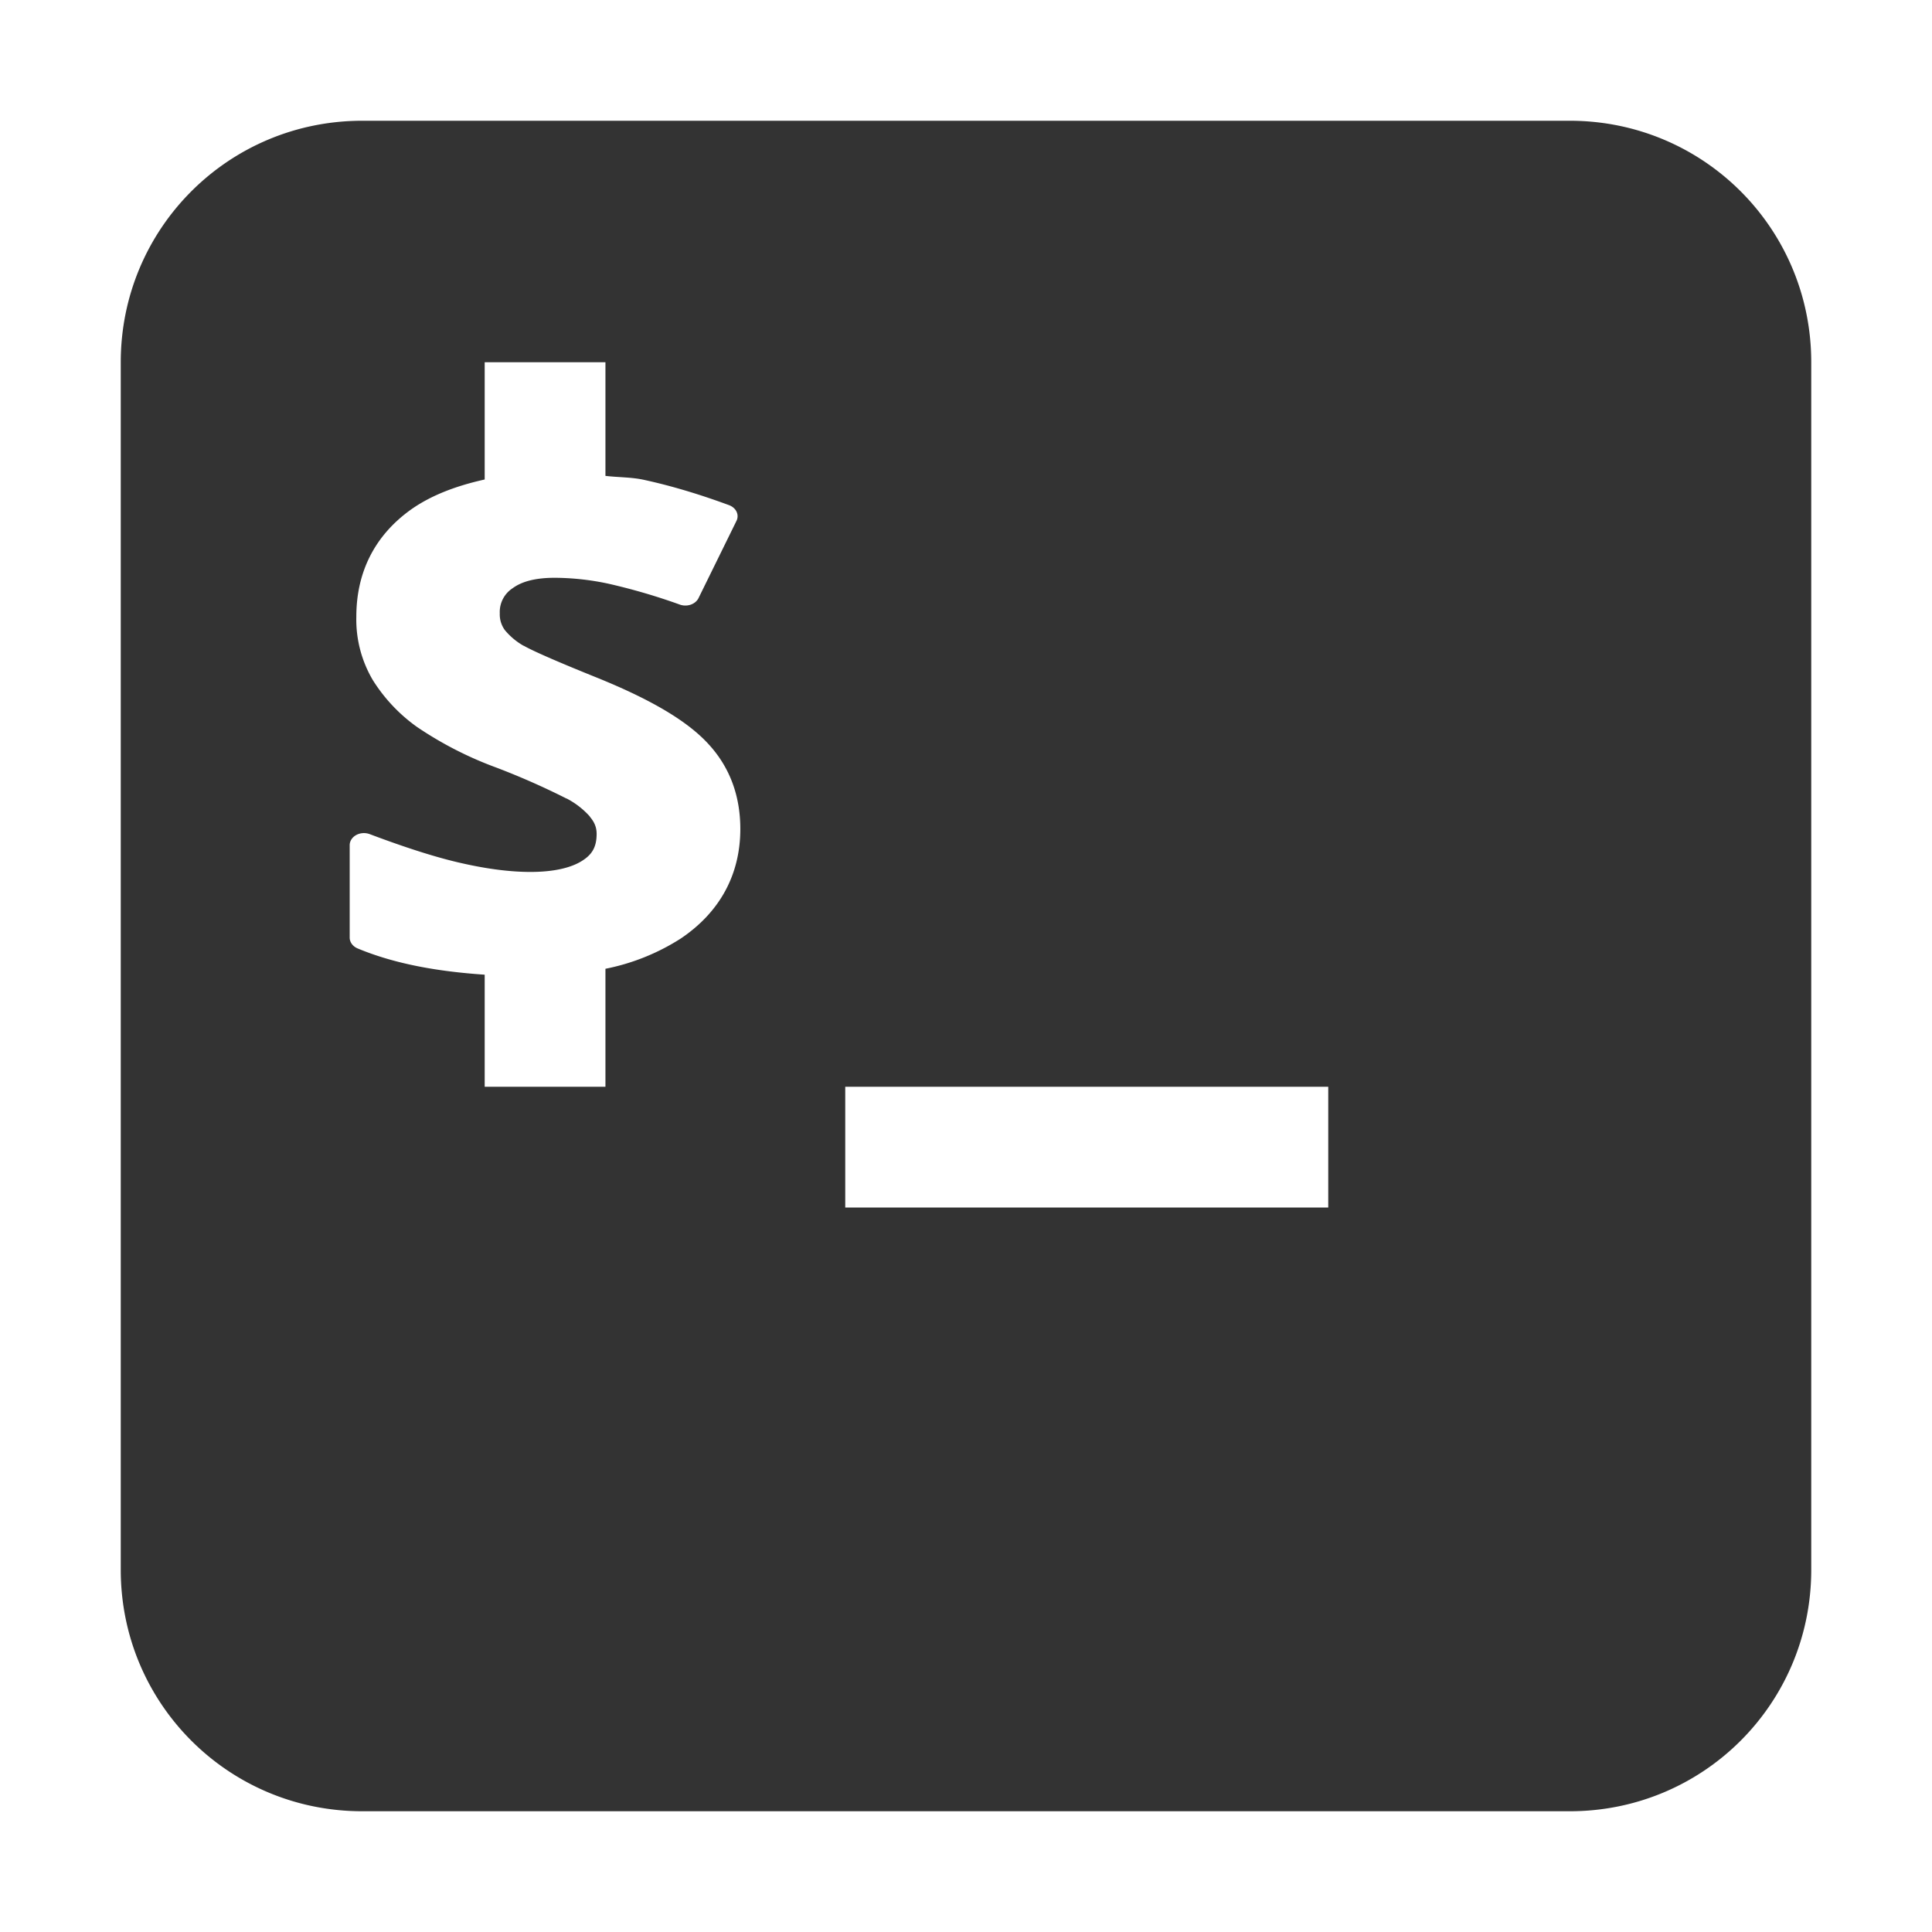 <?xml version="1.0" encoding="UTF-8" standalone="no"?>
<svg
   xmlns:dc="http://purl.org/dc/elements/1.1/"
   xmlns:cc="http://creativecommons.org/ns#"
   xmlns:rdf="http://www.w3.org/1999/02/22-rdf-syntax-ns#"
   xmlns:svg="http://www.w3.org/2000/svg"
   xmlns="http://www.w3.org/2000/svg"
   height="16"
   width="16"
   version="1.1"
   id="svg6">
  <defs
     id="defs10" />
  <g
     color="#000"
     transform="translate(-872 -552)"
     id="g4">
    <path
       id="path2"
       style="marker:none;fill:#333333"
       d="M 3 1 C 1.892 1 1 1.892 1 3 L 1 13 C 1 14.108 1.892 15 3 15 L 13 15 C 14.108 15 15 14.108 15 13 L 15 3 C 15 1.892 14.108 1 13 1 L 3 1 z M 4.014 3 L 5.014 3 L 5.014 3.941 C 5.121 3.954 5.234 3.951 5.338 3.975 C 5.563 4.024 5.798 4.095 6.039 4.184 A 0.118 0.1 0 0 1 6.1 4.312 L 5.785 4.953 A 0.118 0.1 0 0 1 5.633 5.008 A 5.054 5.054 0 0 0 5.039 4.834 A 2.162 2.162 0 0 0 4.594 4.785 C 4.428 4.785 4.318 4.818 4.246 4.871 A 0.235 0.235 0 0 0 4.139 5.08 A 0.22 0.22 0 0 0 4.18 5.217 A 0.562 0.562 0 0 0 4.336 5.348 L 4.338 5.348 C 4.411 5.39 4.618 5.481 4.941 5.611 C 5.381 5.789 5.69 5.967 5.869 6.164 C 6.046 6.357 6.131 6.594 6.131 6.865 C 6.131 7.241 5.963 7.554 5.637 7.773 A 1.807 1.807 0 0 1 5.014 8.023 L 5.014 9 L 4.014 9 L 4.014 8.072 C 3.633 8.046 3.275 7.985 2.963 7.855 A 0.118 0.1 0 0 1 2.896 7.766 L 2.896 6.998 A 0.118 0.1 0 0 1 3.062 6.908 C 3.37 7.024 3.626 7.105 3.83 7.15 C 4.038 7.197 4.227 7.221 4.393 7.221 C 4.591 7.221 4.729 7.185 4.814 7.133 C 4.9 7.081 4.941 7.019 4.941 6.906 C 4.941 6.849 4.921 6.806 4.885 6.764 A 0.118 0.1 0 0 0 4.885 6.762 A 0.678 0.678 0 0 0 4.693 6.613 A 0.118 0.1 0 0 0 4.691 6.613 A 6.11 6.11 0 0 0 4.111 6.357 A 3.034 3.034 0 0 1 3.453 6.02 A 1.37 1.37 0 0 1 3.088 5.633 A 0.986 0.986 0 0 1 2.951 5.107 C 2.951 4.741 3.101 4.437 3.402 4.221 C 3.571 4.101 3.78 4.023 4.014 3.971 L 4.014 3 z M 7 9 L 11 9 L 11 10 L 7 10 L 7 9 z "
       transform="translate(872,552)" />
  </g>
</svg>

